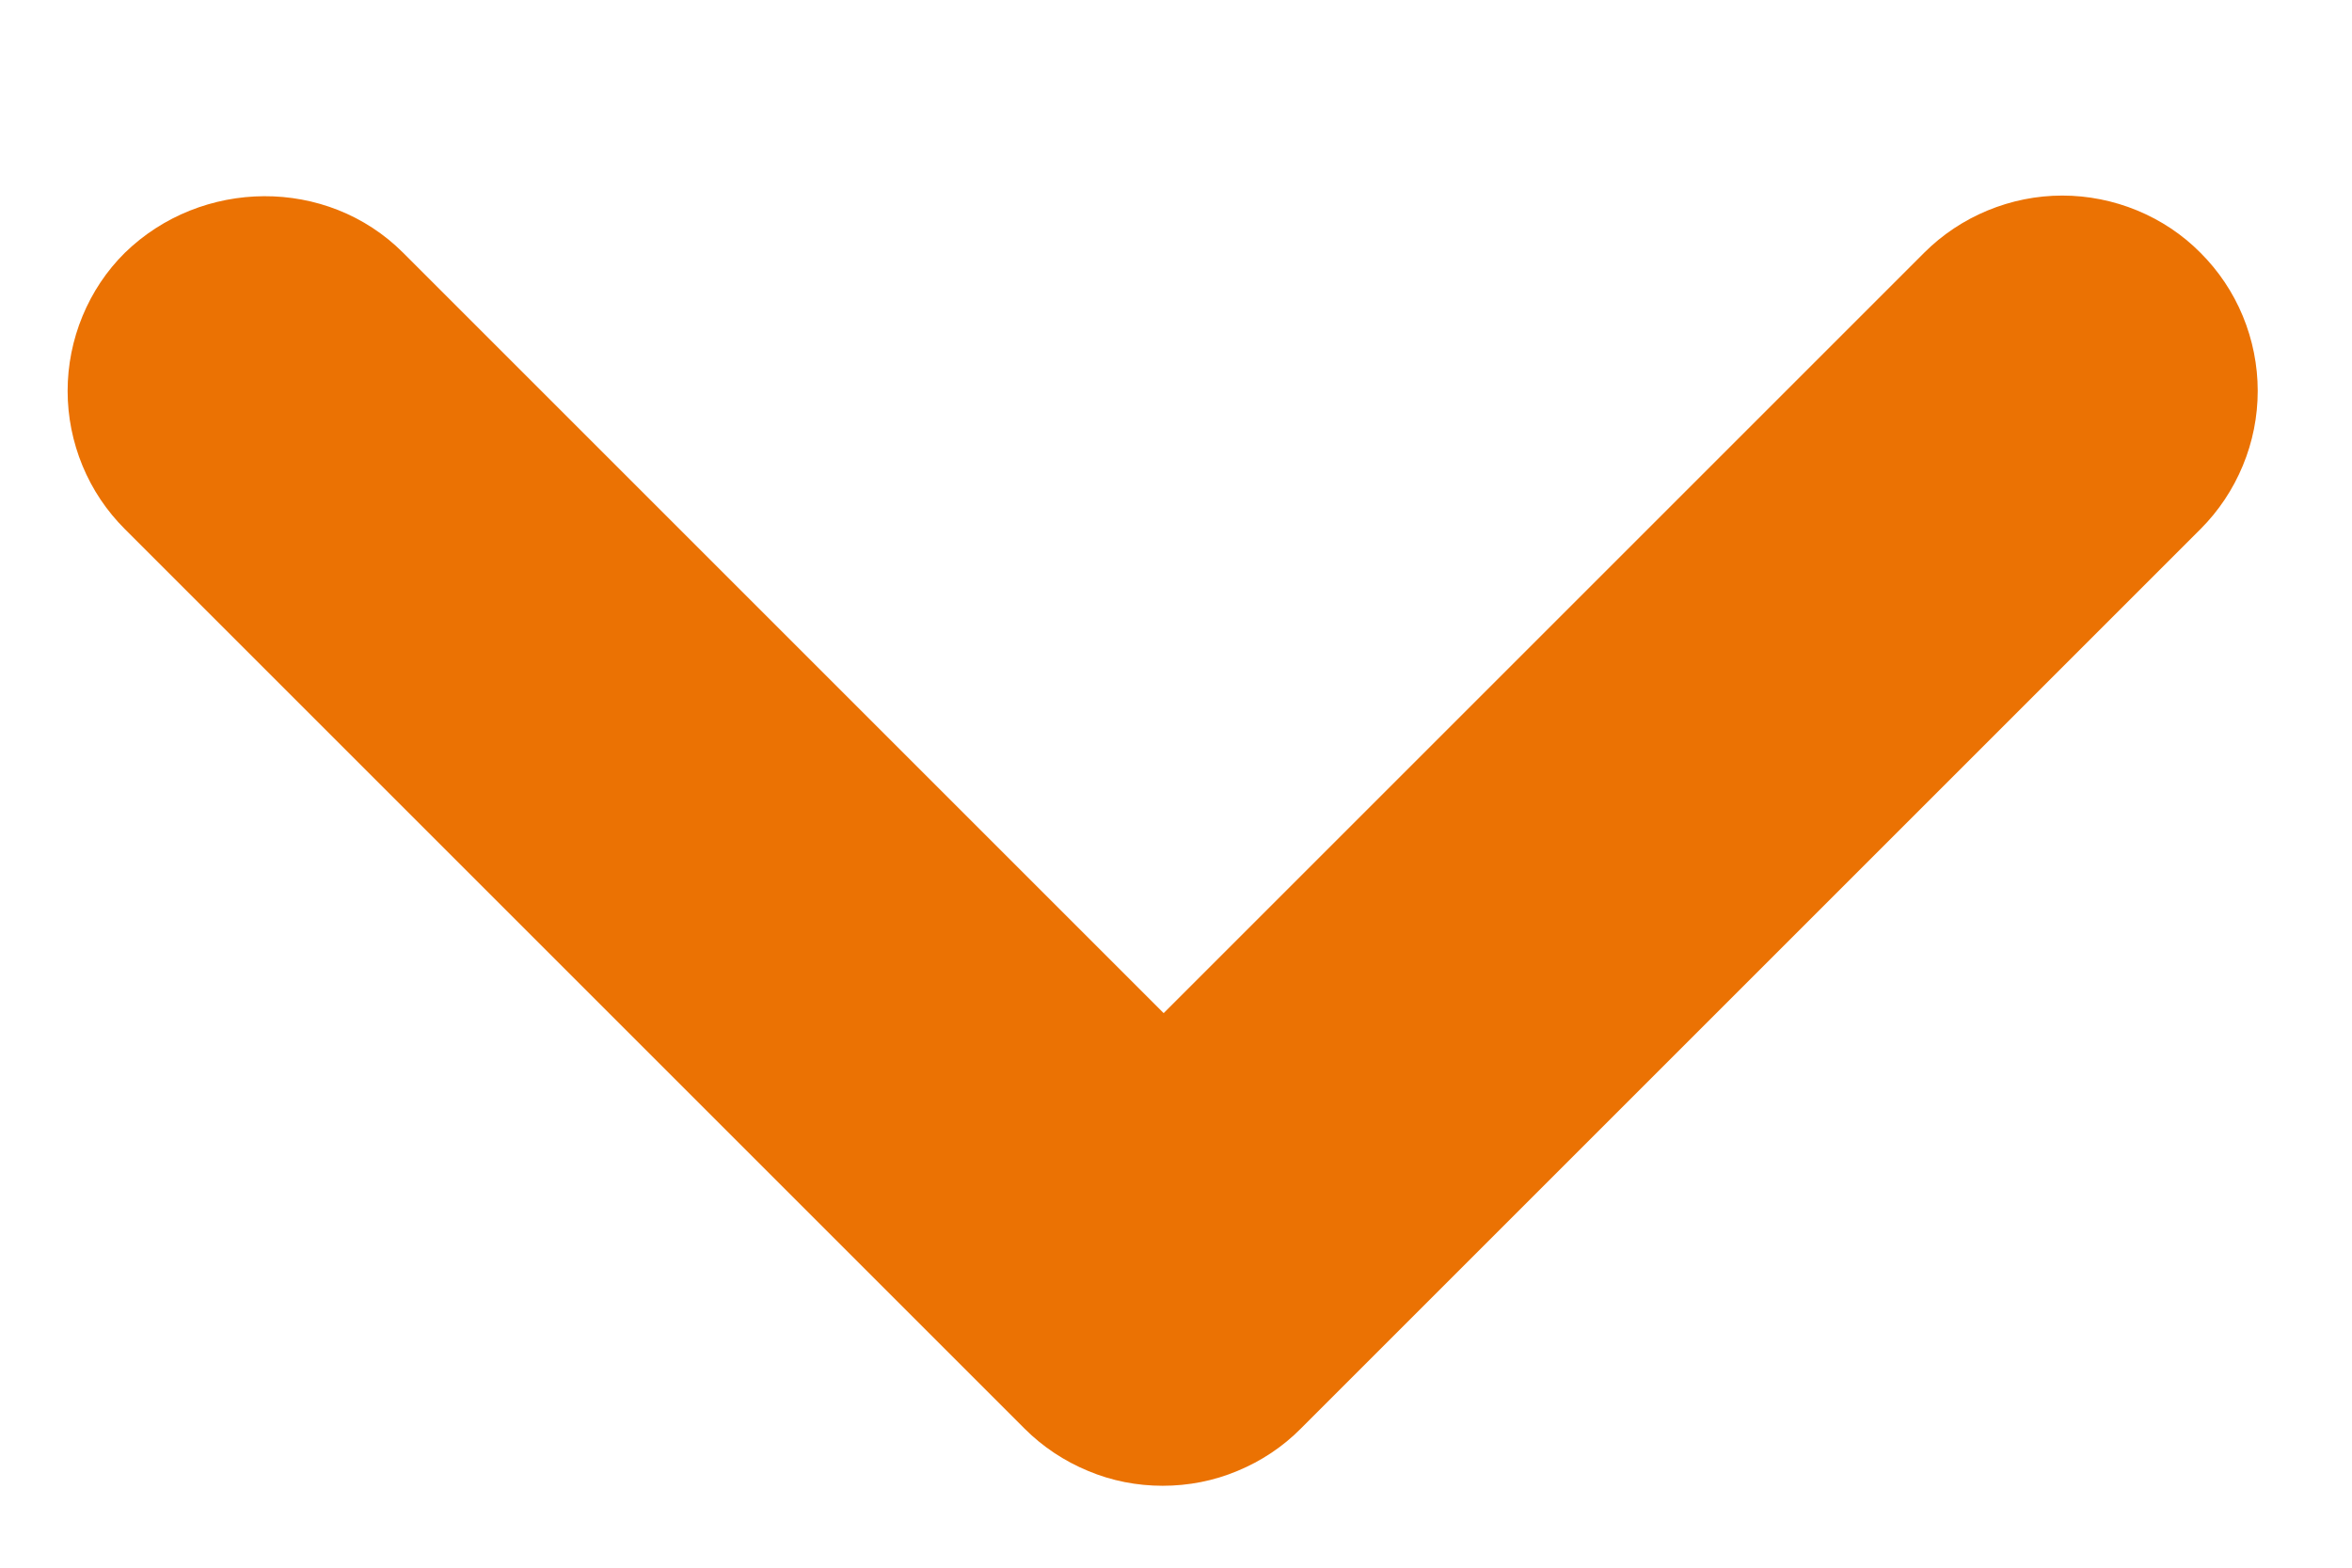 <svg width="12" height="8" viewBox="0 0 12 8" fill="none" xmlns="http://www.w3.org/2000/svg">
<path d="M2.057 1.29L5.937 5.17L9.817 1.29C9.91 1.197 10.02 1.124 10.141 1.074C10.262 1.024 10.391 0.998 10.522 0.998C10.653 0.998 10.783 1.024 10.904 1.074C11.025 1.124 11.135 1.197 11.227 1.29C11.32 1.383 11.393 1.492 11.443 1.613C11.493 1.734 11.519 1.864 11.519 1.995C11.519 2.126 11.493 2.256 11.443 2.376C11.393 2.497 11.32 2.607 11.227 2.7L6.637 7.29C6.545 7.383 6.435 7.456 6.314 7.506C6.193 7.557 6.063 7.582 5.932 7.582C5.801 7.582 5.672 7.557 5.551 7.506C5.43 7.456 5.32 7.383 5.227 7.29L0.637 2.7C0.544 2.607 0.471 2.498 0.421 2.377C0.371 2.256 0.345 2.126 0.345 1.995C0.345 1.864 0.371 1.734 0.421 1.613C0.471 1.492 0.544 1.382 0.637 1.29C1.027 0.91 1.667 0.9 2.057 1.29Z" fill="#EB7203"/>
</svg>
